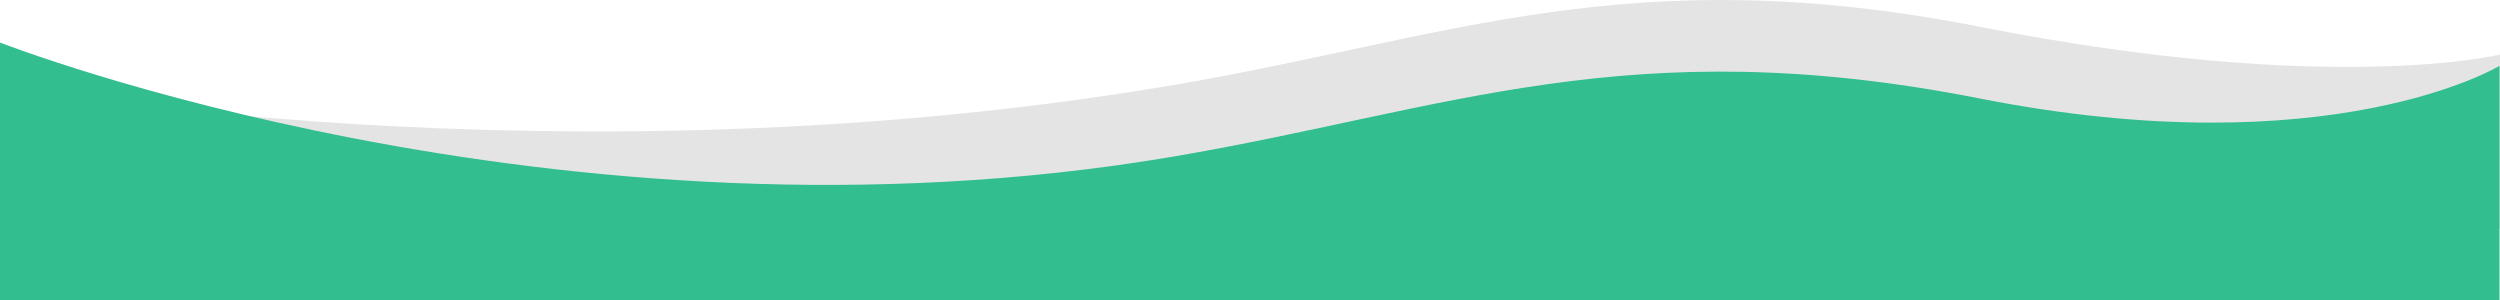 <svg xmlns="http://www.w3.org/2000/svg" width="1920" height="230.72" viewBox="0 0 1920 230.72">
  <g id="wave" transform="translate(0 -849.318)">
    <path id="Tracé_2" data-name="Tracé 2" d="M0,87.578s428.693,80.306,901.081,0c210.685-35.816,349.981-97.722,619.6-44.582S1919.632,64.22,1919.632,64.22V198.039L0,198Z" transform="translate(0.368 827)" fill="#e4e4e4"/>
    <path id="Tracé_1" data-name="Tracé 1" d="M0,0S428.693,167.884,901.081,87.578c210.685-35.816,349.981-97.722,619.6-44.582S1919.632,17.9,1919.632,17.9V198.039L0,198Z" transform="translate(0 882)" fill="#32be8f"/>
  </g>
</svg>
